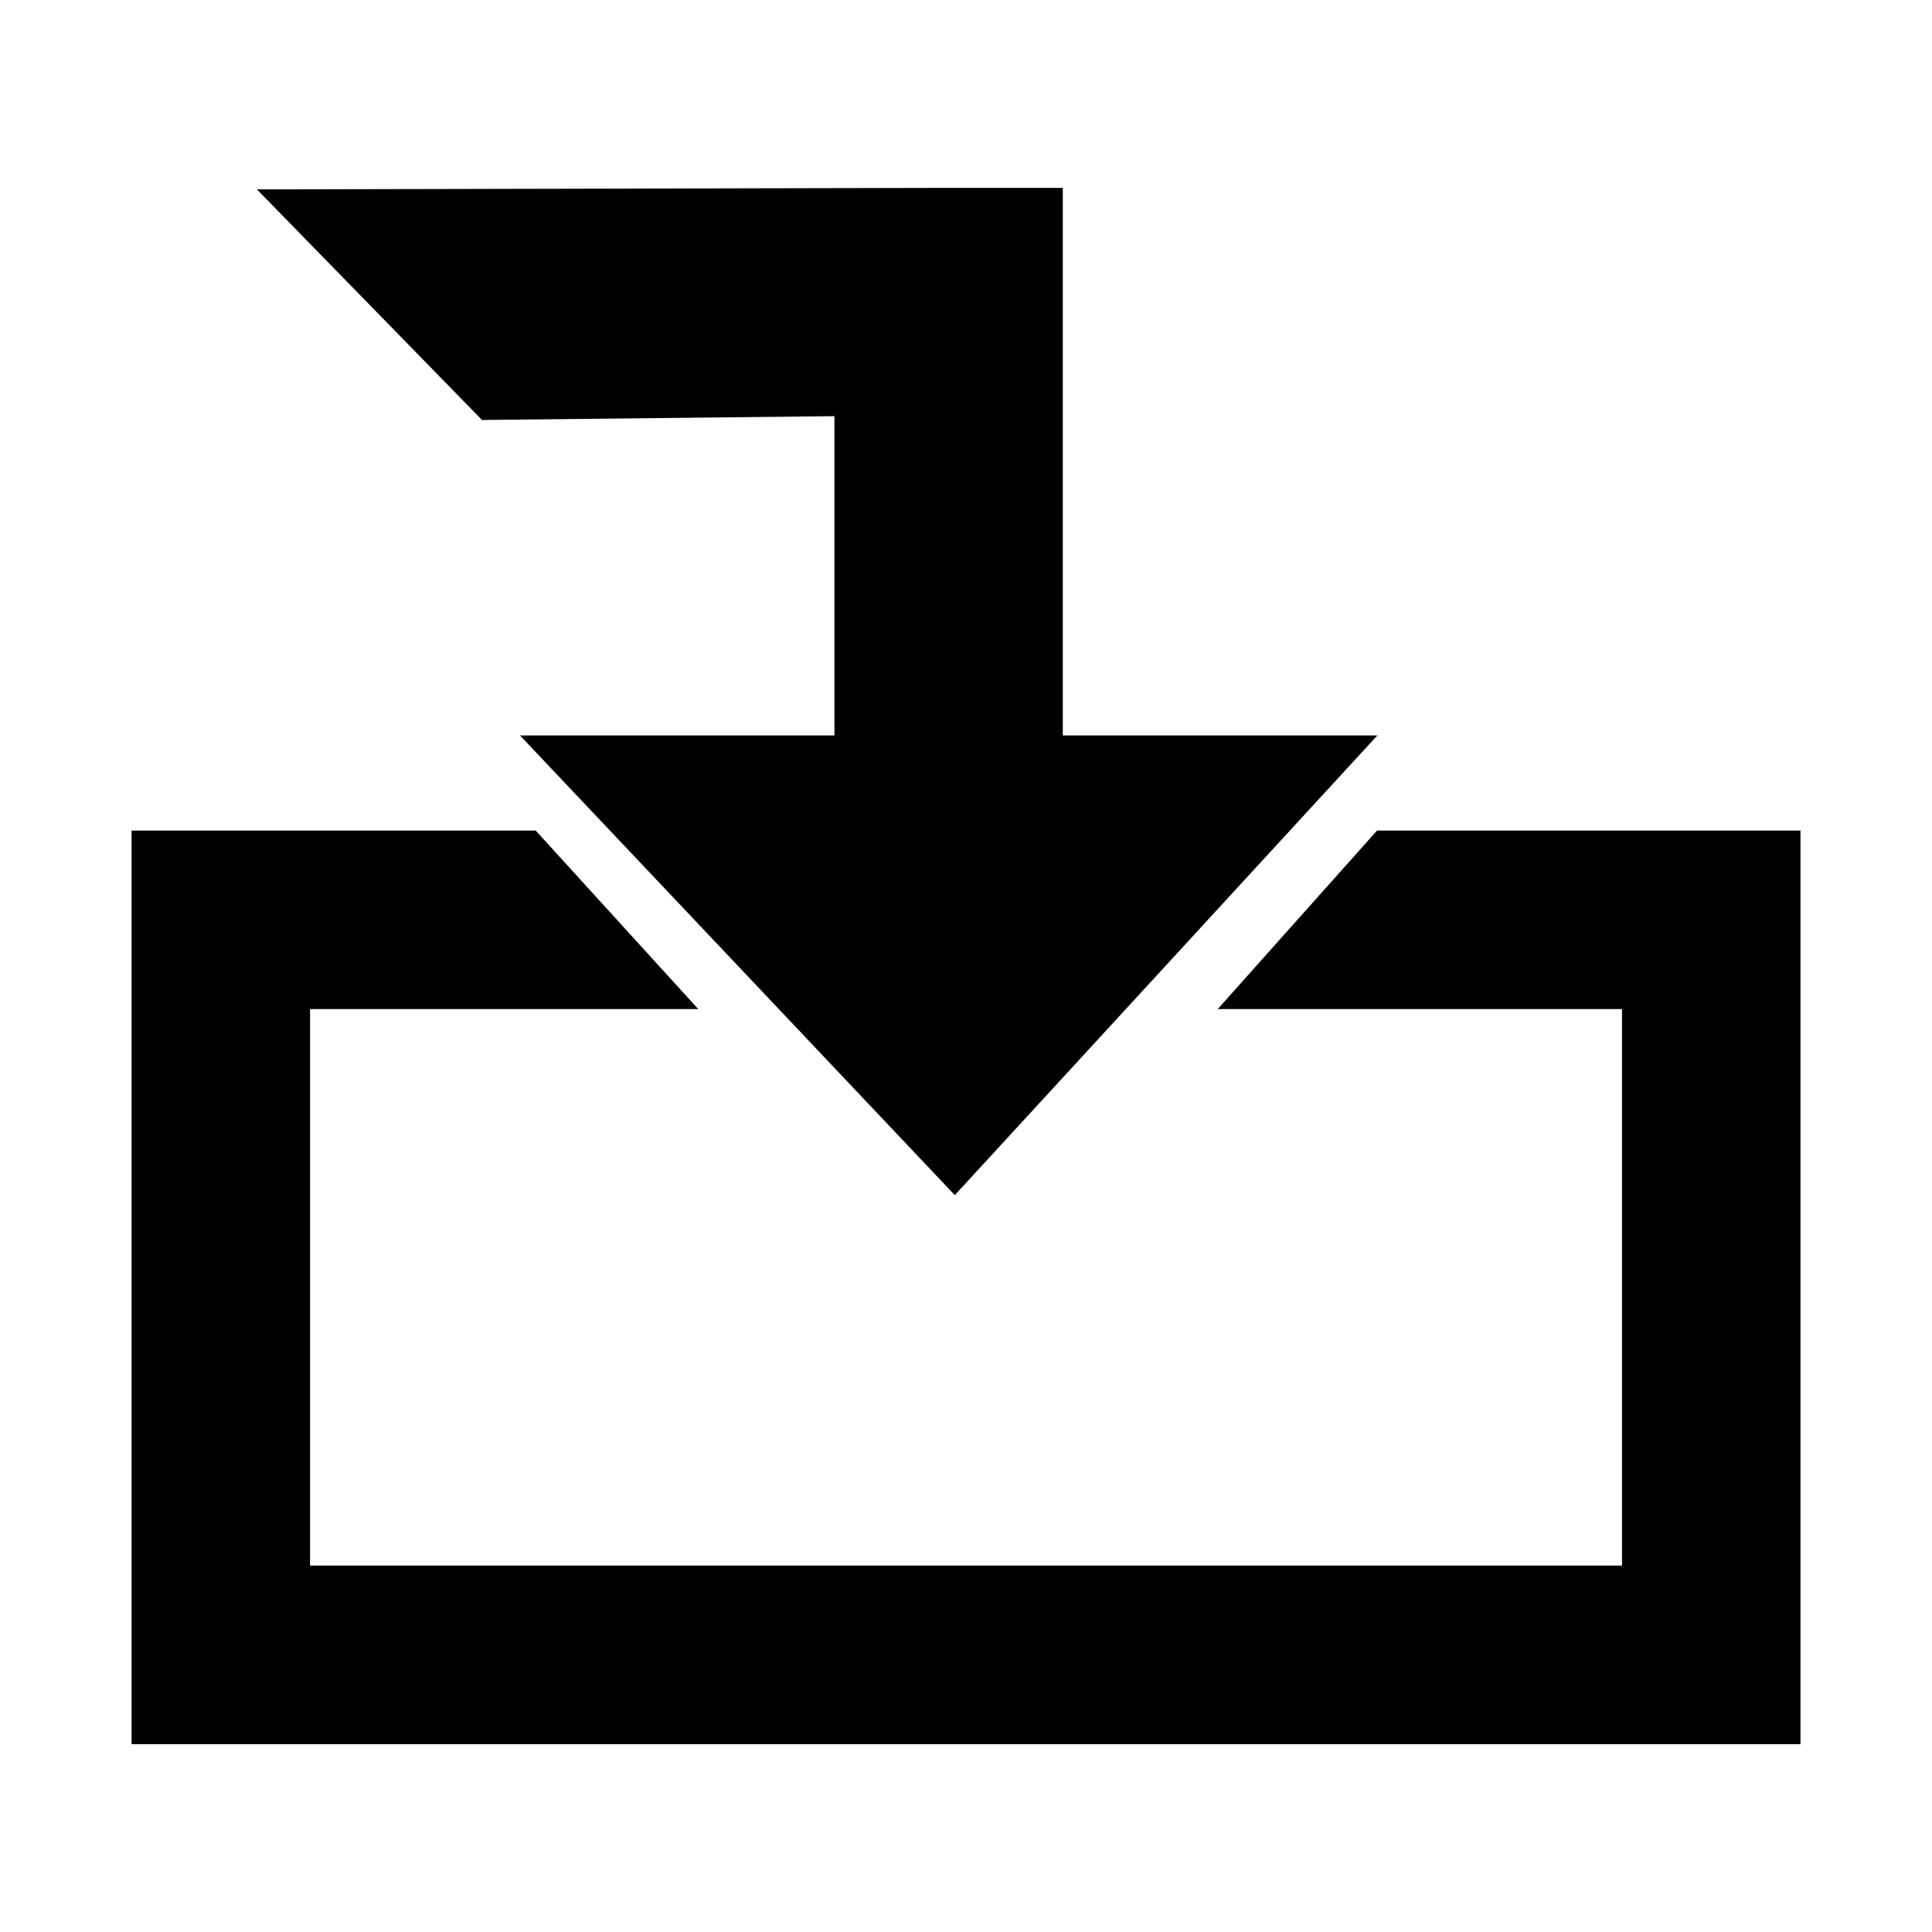<?xml version="1.0" encoding="utf-8"?>
<!-- Generated by IcoMoon.io -->
<!DOCTYPE svg PUBLIC "-//W3C//DTD SVG 1.1//EN" "http://www.w3.org/Graphics/SVG/1.1/DTD/svg11.dtd">
<svg version="1.1" xmlns="http://www.w3.org/2000/svg" xmlns:xlink="http://www.w3.org/1999/xlink" width="512" height="512" viewBox="0 0 512 512">
<g>
</g>
	<path d="M127.734 111.299l93.399-1.014v87.624h60.519v-148.121h-30.259l-183.306 0.4z" fill="#000000" />
	<path d="M137.81 194.908h227.195l-111.975 121.815z" fill="#000000" />
	<path d="M141.968 220.109h-107.1v242.114h442.276v-242.114h-112.22l-42.219 47.309h130.765l-23.623-23.665v194.795l23.623-23.644h-394.937l23.634 23.644v-194.796l-23.634 23.664h126.515z" fill="#000000" />
</svg>
